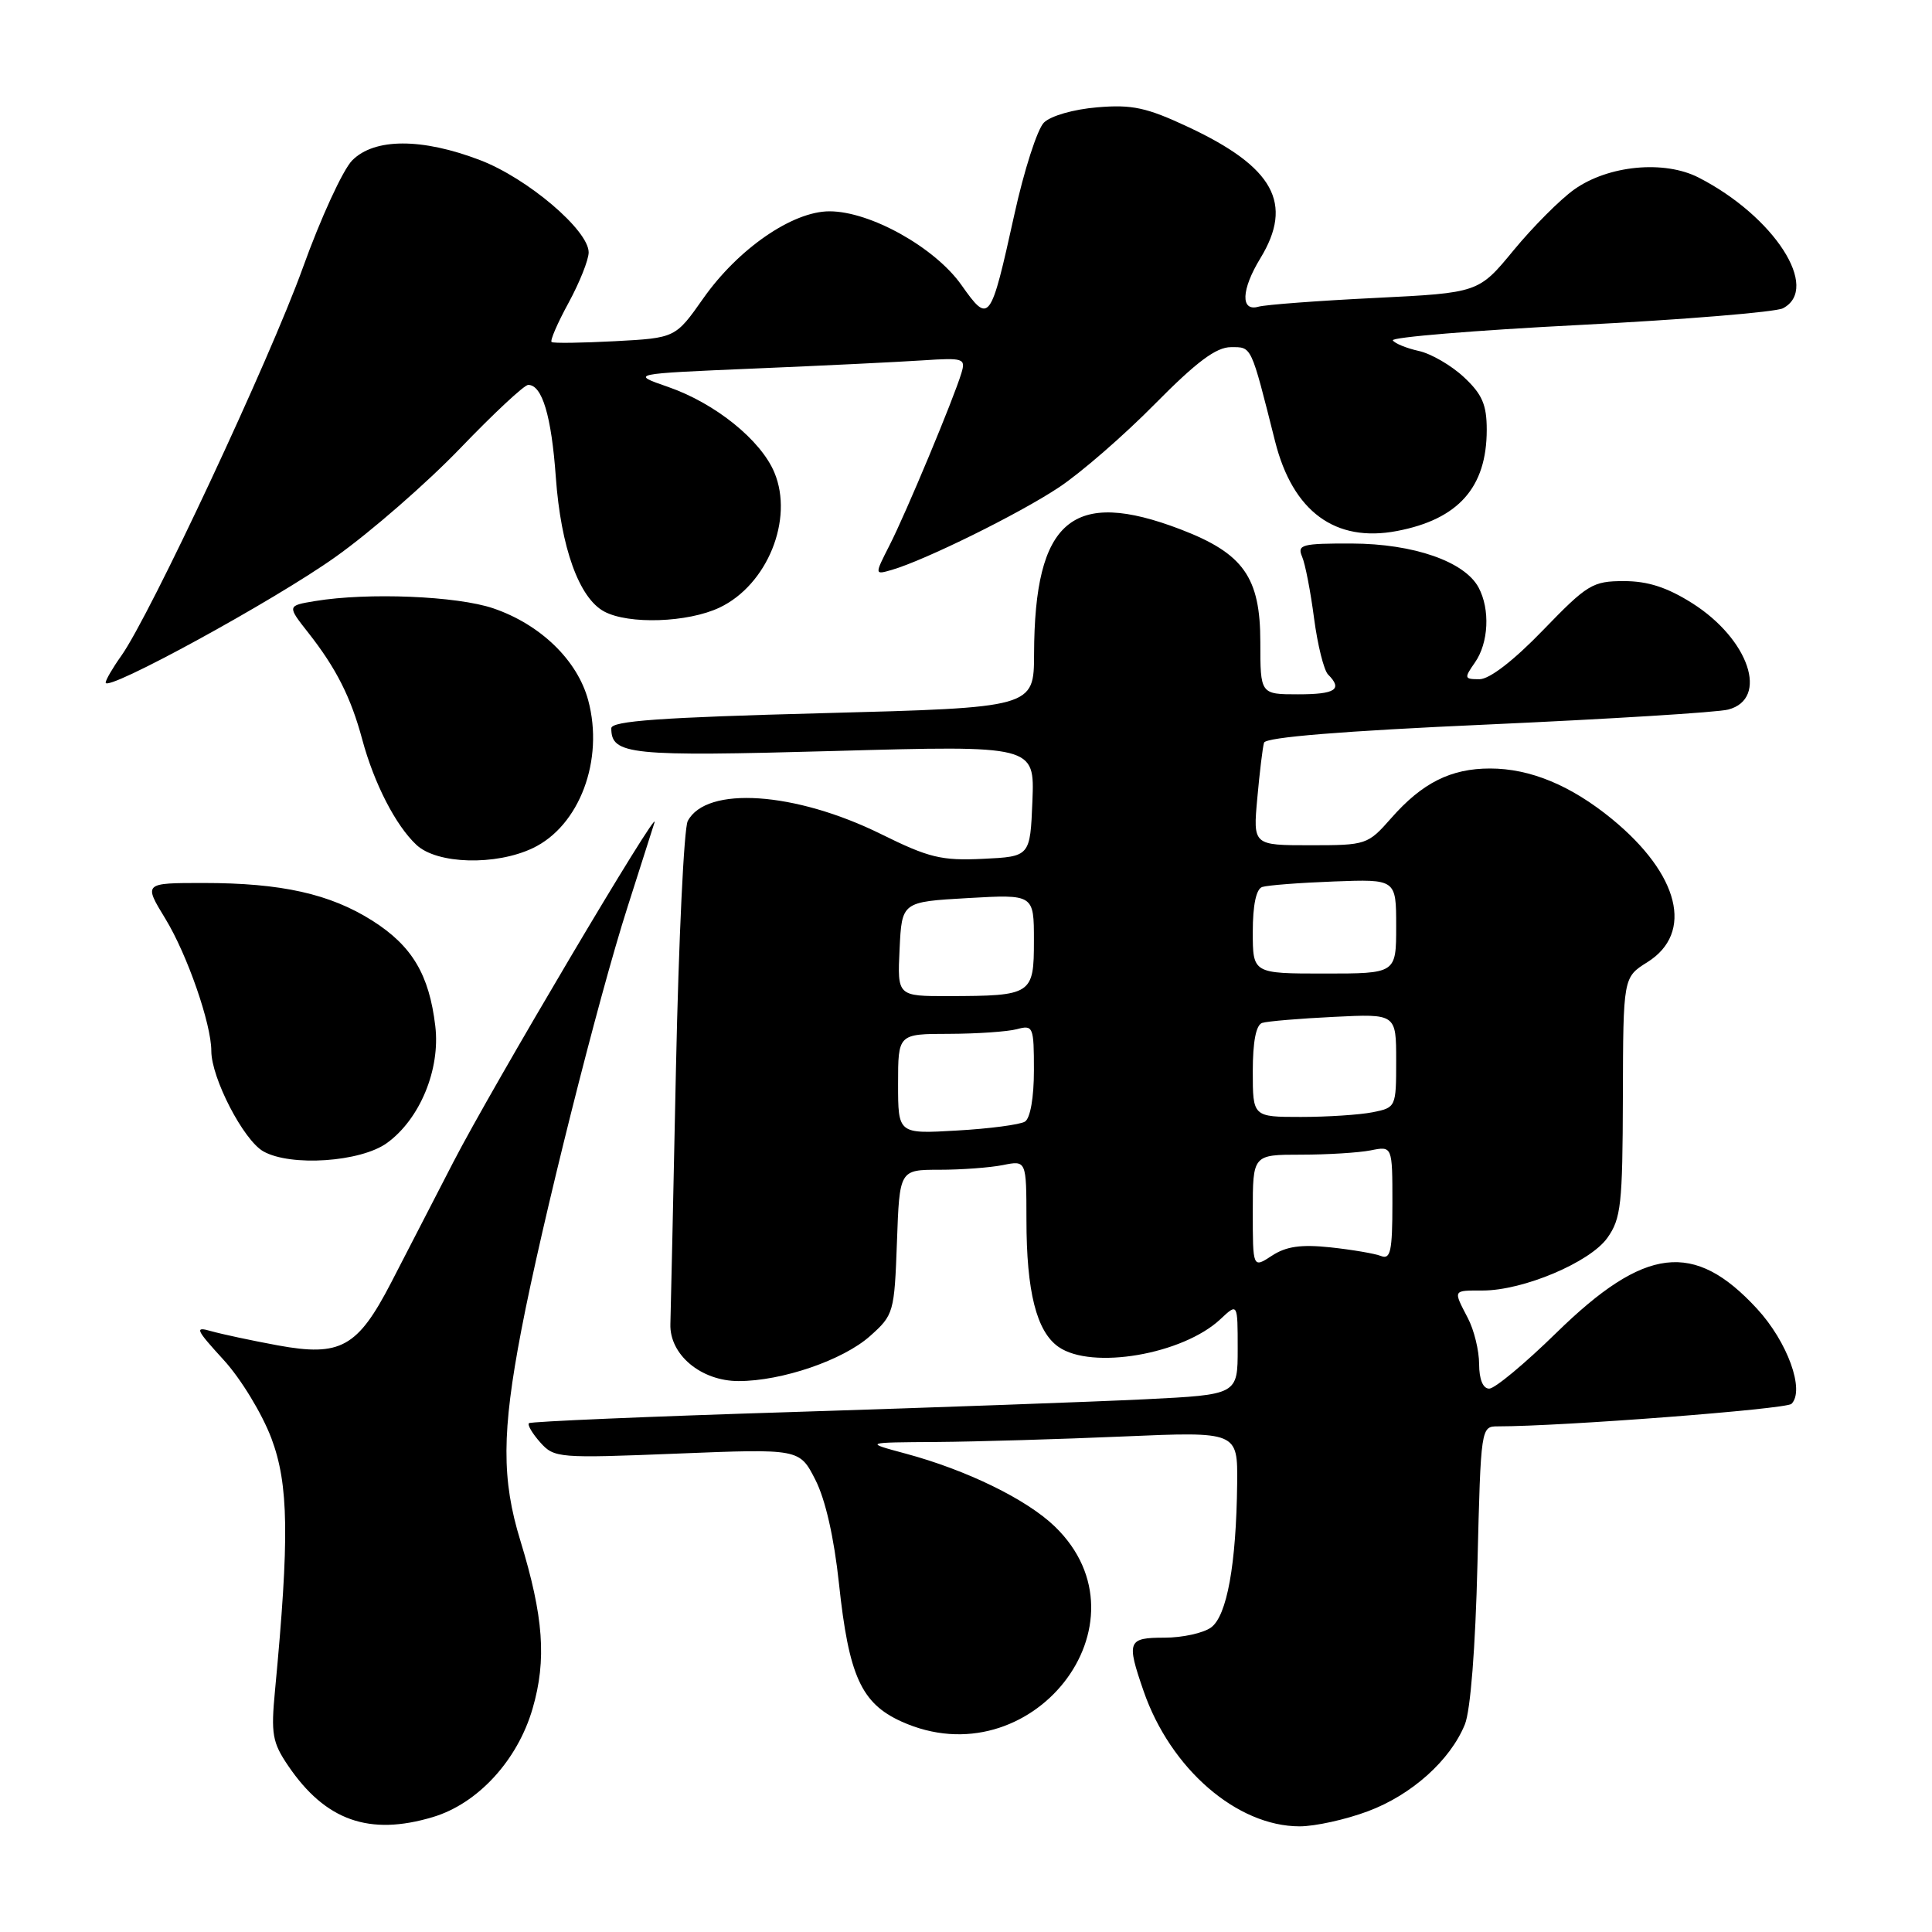 <?xml version="1.0" encoding="UTF-8" standalone="no"?>
<!DOCTYPE svg PUBLIC "-//W3C//DTD SVG 1.1//EN" "http://www.w3.org/Graphics/SVG/1.1/DTD/svg11.dtd" >
<svg xmlns="http://www.w3.org/2000/svg" xmlns:xlink="http://www.w3.org/1999/xlink" version="1.1" viewBox="0 0 256 256">
 <g >
 <path fill="currentColor"
d=" M 57.36 240.77 C 63.31 238.99 68.58 233.26 70.57 226.40 C 72.45 219.94 72.03 214.21 68.95 204.14 C 66.46 196.04 66.49 189.76 69.07 176.30 C 71.78 162.12 79.26 132.32 83.16 120.16 C 84.86 114.85 86.46 109.83 86.72 109.00 C 87.55 106.32 65.10 144.21 60.06 154.00 C 57.37 159.22 53.66 166.41 51.82 169.97 C 47.38 178.54 45.12 179.79 36.82 178.27 C 33.34 177.63 29.38 176.78 28.00 176.39 C 25.75 175.74 25.91 176.12 29.61 180.17 C 31.90 182.66 34.72 187.30 35.96 190.58 C 38.26 196.70 38.36 203.73 36.44 224.00 C 35.89 229.76 36.09 230.89 38.19 233.98 C 43.12 241.24 48.93 243.30 57.36 240.77 Z  M 181.26 240.00 C 187.05 237.84 192.16 233.26 194.10 228.50 C 194.85 226.68 195.50 218.34 195.77 207.25 C 196.22 189.05 196.23 189.00 198.50 189.00 C 206.98 189.00 236.66 186.72 237.38 186.02 C 239.18 184.23 236.86 177.80 232.81 173.41 C 224.47 164.36 217.95 165.14 206.22 176.61 C 202.06 180.68 198.07 184.00 197.33 184.00 C 196.50 184.00 196.00 182.79 195.99 180.75 C 195.99 178.96 195.32 176.21 194.49 174.64 C 192.54 170.88 192.47 171.00 196.46 171.00 C 201.83 171.00 210.67 167.27 212.98 164.03 C 214.80 161.47 215.00 159.61 215.04 145.35 C 215.08 129.50 215.08 129.50 218.29 127.49 C 224.46 123.62 222.54 115.86 213.59 108.52 C 208.15 104.07 202.76 101.83 197.44 101.83 C 192.24 101.83 188.45 103.73 184.34 108.41 C 181.23 111.94 181.04 112.00 173.60 112.00 C 166.03 112.00 166.03 112.00 166.60 105.75 C 166.91 102.31 167.31 99.01 167.49 98.41 C 167.71 97.69 177.88 96.86 197.16 96.00 C 213.30 95.27 227.62 94.39 229.00 94.02 C 234.42 92.60 231.76 84.71 224.25 79.94 C 220.91 77.83 218.36 77.00 215.18 77.00 C 211.03 77.00 210.34 77.42 204.46 83.50 C 200.57 87.53 197.37 90.00 196.04 90.00 C 194.01 90.00 193.98 89.87 195.44 87.78 C 197.25 85.19 197.47 80.74 195.92 77.85 C 194.07 74.40 187.30 72.05 179.14 72.02 C 172.51 72.00 171.86 72.17 172.53 73.75 C 172.95 74.71 173.66 78.40 174.12 81.93 C 174.59 85.47 175.42 88.82 175.98 89.38 C 177.95 91.35 176.95 92.00 172.00 92.00 C 167.00 92.00 167.00 92.00 167.00 85.08 C 167.00 76.50 164.77 73.34 156.45 70.15 C 142.08 64.65 137.08 68.89 137.02 86.63 C 137.00 93.76 137.00 93.76 109.00 94.50 C 87.55 95.06 81.00 95.53 81.00 96.50 C 81.00 100.02 83.40 100.26 110.55 99.51 C 137.09 98.77 137.09 98.77 136.80 106.14 C 136.50 113.50 136.50 113.50 130.24 113.80 C 124.74 114.06 123.09 113.66 116.74 110.52 C 105.35 104.90 93.59 104.11 91.13 108.79 C 90.63 109.73 89.93 124.45 89.57 141.50 C 89.22 158.55 88.88 173.82 88.83 175.44 C 88.70 179.50 92.89 183.00 97.87 183.00 C 103.62 183.00 111.72 180.22 115.29 177.03 C 118.42 174.24 118.51 173.92 118.85 164.58 C 119.19 155.00 119.19 155.00 124.47 155.00 C 127.37 155.00 131.16 154.72 132.88 154.38 C 136.00 153.75 136.00 153.75 136.01 161.62 C 136.01 171.15 137.34 176.43 140.26 178.47 C 144.65 181.54 156.74 179.47 161.72 174.79 C 164.00 172.65 164.00 172.65 164.00 178.72 C 164.00 184.80 164.00 184.80 151.75 185.41 C 145.01 185.74 123.97 186.50 105.00 187.10 C 86.03 187.69 70.32 188.36 70.09 188.58 C 69.86 188.80 70.54 189.95 71.59 191.13 C 73.44 193.20 74.00 193.24 89.72 192.61 C 105.94 191.96 105.94 191.96 108.04 196.08 C 109.37 198.68 110.52 203.75 111.17 209.85 C 112.47 222.05 114.12 225.69 119.42 228.10 C 136.59 235.90 153.00 215.06 139.77 202.27 C 136.05 198.67 128.07 194.78 120.00 192.61 C 114.50 191.13 114.50 191.13 124.09 191.07 C 129.37 191.03 140.50 190.70 148.84 190.34 C 164.00 189.69 164.00 189.69 163.93 196.59 C 163.81 207.29 162.58 214.11 160.47 215.65 C 159.45 216.39 156.68 217.00 154.31 217.00 C 149.42 217.00 149.24 217.45 151.53 224.07 C 155.09 234.37 163.90 242.00 172.21 242.00 C 174.25 242.00 178.33 241.10 181.26 240.00 Z  M 51.28 151.45 C 55.64 148.29 58.36 141.71 57.68 135.97 C 56.87 129.14 54.61 125.34 49.35 122.00 C 43.73 118.44 37.28 117.00 26.96 117.00 C 19.02 117.00 19.02 117.00 21.92 121.75 C 24.81 126.49 28.00 135.67 28.00 139.25 C 28.00 142.84 32.26 151.07 34.89 152.56 C 38.52 154.61 47.79 153.98 51.28 151.45 Z  M 70.58 112.39 C 76.79 109.45 80.07 100.70 77.94 92.79 C 76.51 87.48 71.61 82.74 65.37 80.61 C 60.56 78.97 48.74 78.49 41.77 79.64 C 38.03 80.26 38.03 80.26 40.88 83.88 C 44.55 88.55 46.50 92.41 48.00 97.99 C 49.57 103.82 52.44 109.40 55.19 111.96 C 57.92 114.51 65.67 114.72 70.58 112.39 Z  M 44.45 73.80 C 49.13 70.48 56.58 63.98 61.00 59.38 C 65.43 54.77 69.47 51.00 69.99 51.00 C 71.84 51.00 73.07 55.11 73.65 63.24 C 74.32 72.55 76.73 79.25 80.06 81.03 C 83.31 82.77 91.14 82.50 95.34 80.51 C 101.67 77.51 105.20 68.81 102.61 62.61 C 100.81 58.30 94.76 53.43 88.53 51.27 C 83.50 49.53 83.50 49.53 100.00 48.83 C 109.08 48.45 119.09 47.96 122.26 47.75 C 127.69 47.39 127.98 47.49 127.39 49.44 C 126.37 52.83 120.03 68.03 117.87 72.25 C 115.87 76.18 115.87 76.18 118.18 75.51 C 122.55 74.24 135.05 68.08 140.31 64.58 C 143.21 62.66 148.93 57.69 153.02 53.54 C 158.55 47.94 161.15 46.00 163.10 46.00 C 165.89 46.00 165.71 45.61 168.96 58.50 C 171.31 67.80 176.93 71.92 185.11 70.36 C 193.25 68.81 197.00 64.58 197.00 56.95 C 197.00 53.62 196.40 52.24 193.97 49.97 C 192.31 48.42 189.61 46.85 187.98 46.50 C 186.36 46.14 184.82 45.51 184.56 45.10 C 184.31 44.69 195.44 43.77 209.30 43.06 C 223.16 42.35 235.29 41.35 236.25 40.85 C 241.26 38.22 235.09 28.66 225.08 23.53 C 220.52 21.19 213.10 21.90 208.59 25.11 C 206.73 26.43 203.13 30.05 200.57 33.15 C 195.92 38.80 195.92 38.80 182.21 39.48 C 174.67 39.85 167.71 40.37 166.75 40.64 C 164.35 41.32 164.47 38.38 167.00 34.23 C 171.44 26.95 168.79 22.14 157.43 16.82 C 151.94 14.25 150.02 13.83 145.40 14.22 C 142.26 14.48 139.22 15.35 138.32 16.25 C 137.45 17.12 135.68 22.61 134.40 28.46 C 131.24 42.76 131.08 42.98 127.39 37.76 C 123.87 32.78 115.31 28.00 109.91 28.00 C 105.01 28.00 97.81 32.97 93.20 39.52 C 89.50 44.78 89.50 44.78 81.50 45.21 C 77.10 45.44 73.31 45.50 73.09 45.32 C 72.86 45.15 73.87 42.81 75.34 40.12 C 76.80 37.43 78.00 34.43 78.00 33.44 C 78.00 30.51 69.90 23.62 63.62 21.22 C 55.91 18.27 49.62 18.28 46.67 21.25 C 45.44 22.49 42.49 28.90 40.12 35.50 C 35.75 47.63 19.88 81.55 16.07 86.90 C 14.93 88.50 14.00 90.10 14.00 90.45 C 14.00 91.78 36.34 79.58 44.45 73.80 Z  M 166.00 160.52 C 166.00 153.00 166.00 153.00 172.38 153.00 C 175.88 153.00 180.04 152.74 181.62 152.43 C 184.50 151.85 184.50 151.85 184.50 159.44 C 184.50 165.78 184.25 166.92 183.00 166.43 C 182.18 166.10 179.15 165.59 176.28 165.28 C 172.39 164.87 170.42 165.15 168.53 166.39 C 166.00 168.05 166.00 168.05 166.00 160.52 Z  M 119.00 143.63 C 119.00 137.00 119.00 137.00 125.75 136.99 C 129.46 136.98 133.51 136.70 134.75 136.37 C 136.90 135.79 137.00 136.03 137.00 141.82 C 137.00 145.43 136.52 148.18 135.81 148.62 C 135.16 149.02 131.11 149.56 126.81 149.80 C 119.00 150.26 119.00 150.26 119.00 143.63 Z  M 166.00 141.97 C 166.00 138.02 166.43 135.80 167.25 135.54 C 167.94 135.32 172.21 134.96 176.75 134.74 C 185.00 134.33 185.00 134.33 185.00 140.54 C 185.00 146.70 184.97 146.76 181.88 147.38 C 180.16 147.72 175.88 148.00 172.38 148.00 C 166.00 148.00 166.00 148.00 166.00 141.97 Z  M 119.20 125.75 C 119.50 119.50 119.50 119.50 128.25 119.00 C 137.00 118.50 137.00 118.50 137.00 124.63 C 137.00 131.80 136.75 131.96 125.70 131.99 C 118.90 132.00 118.90 132.00 119.20 125.75 Z  M 166.00 123.47 C 166.00 119.93 166.45 117.79 167.25 117.53 C 167.94 117.30 172.21 116.97 176.75 116.80 C 185.00 116.49 185.00 116.49 185.00 122.74 C 185.00 129.00 185.00 129.00 175.50 129.00 C 166.00 129.00 166.00 129.00 166.00 123.47 Z "/>
</g>
</svg>